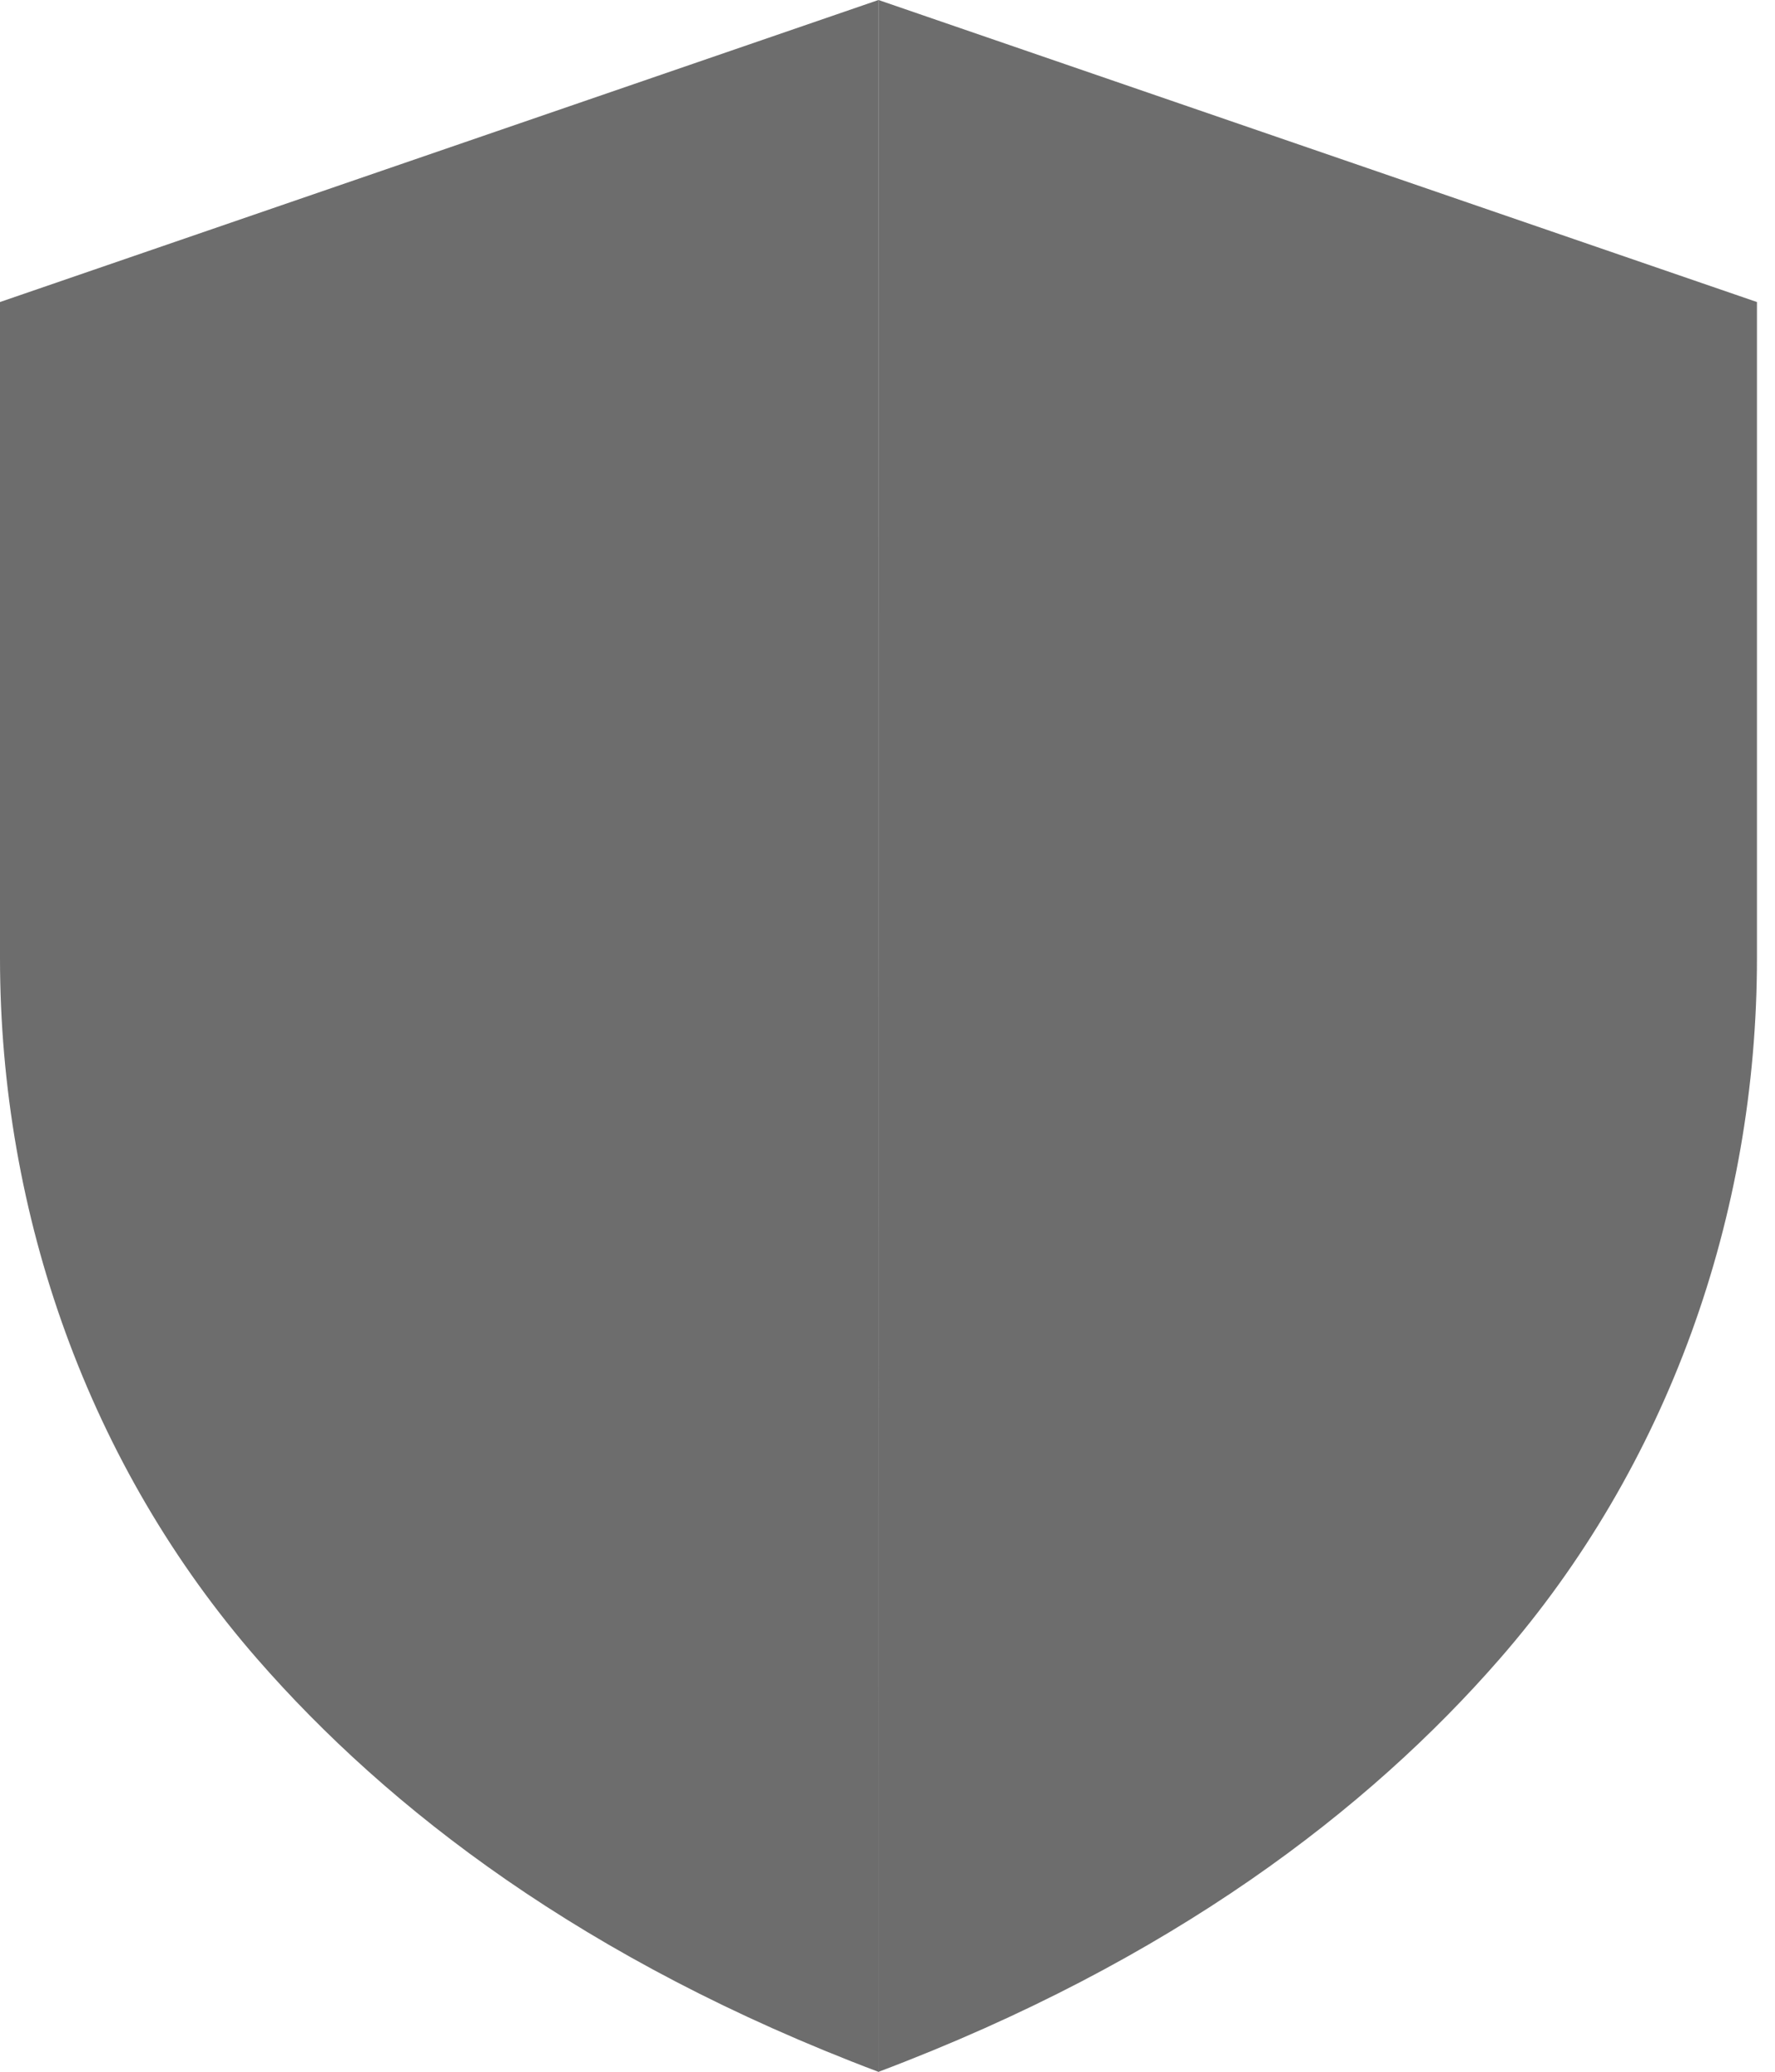 <svg width="24" height="28" viewBox="0 0 24 28" fill="none" xmlns="http://www.w3.org/2000/svg">
<g clip-path="url(#clip0_345_7252)">
<path d="M11.878 0L0 4.082V12.948C0 16.426 1.204 19.815 3.482 22.425C5.247 24.447 7.9 26.501 11.88 28.002" fill="#6D6D6D"/>
<path d="M11.878 0L23.756 4.082V12.948C23.756 16.426 22.552 19.815 20.273 22.425C18.509 24.447 15.855 26.501 11.876 28.002" fill="#6D6D6D"/>
</g>
</svg>
